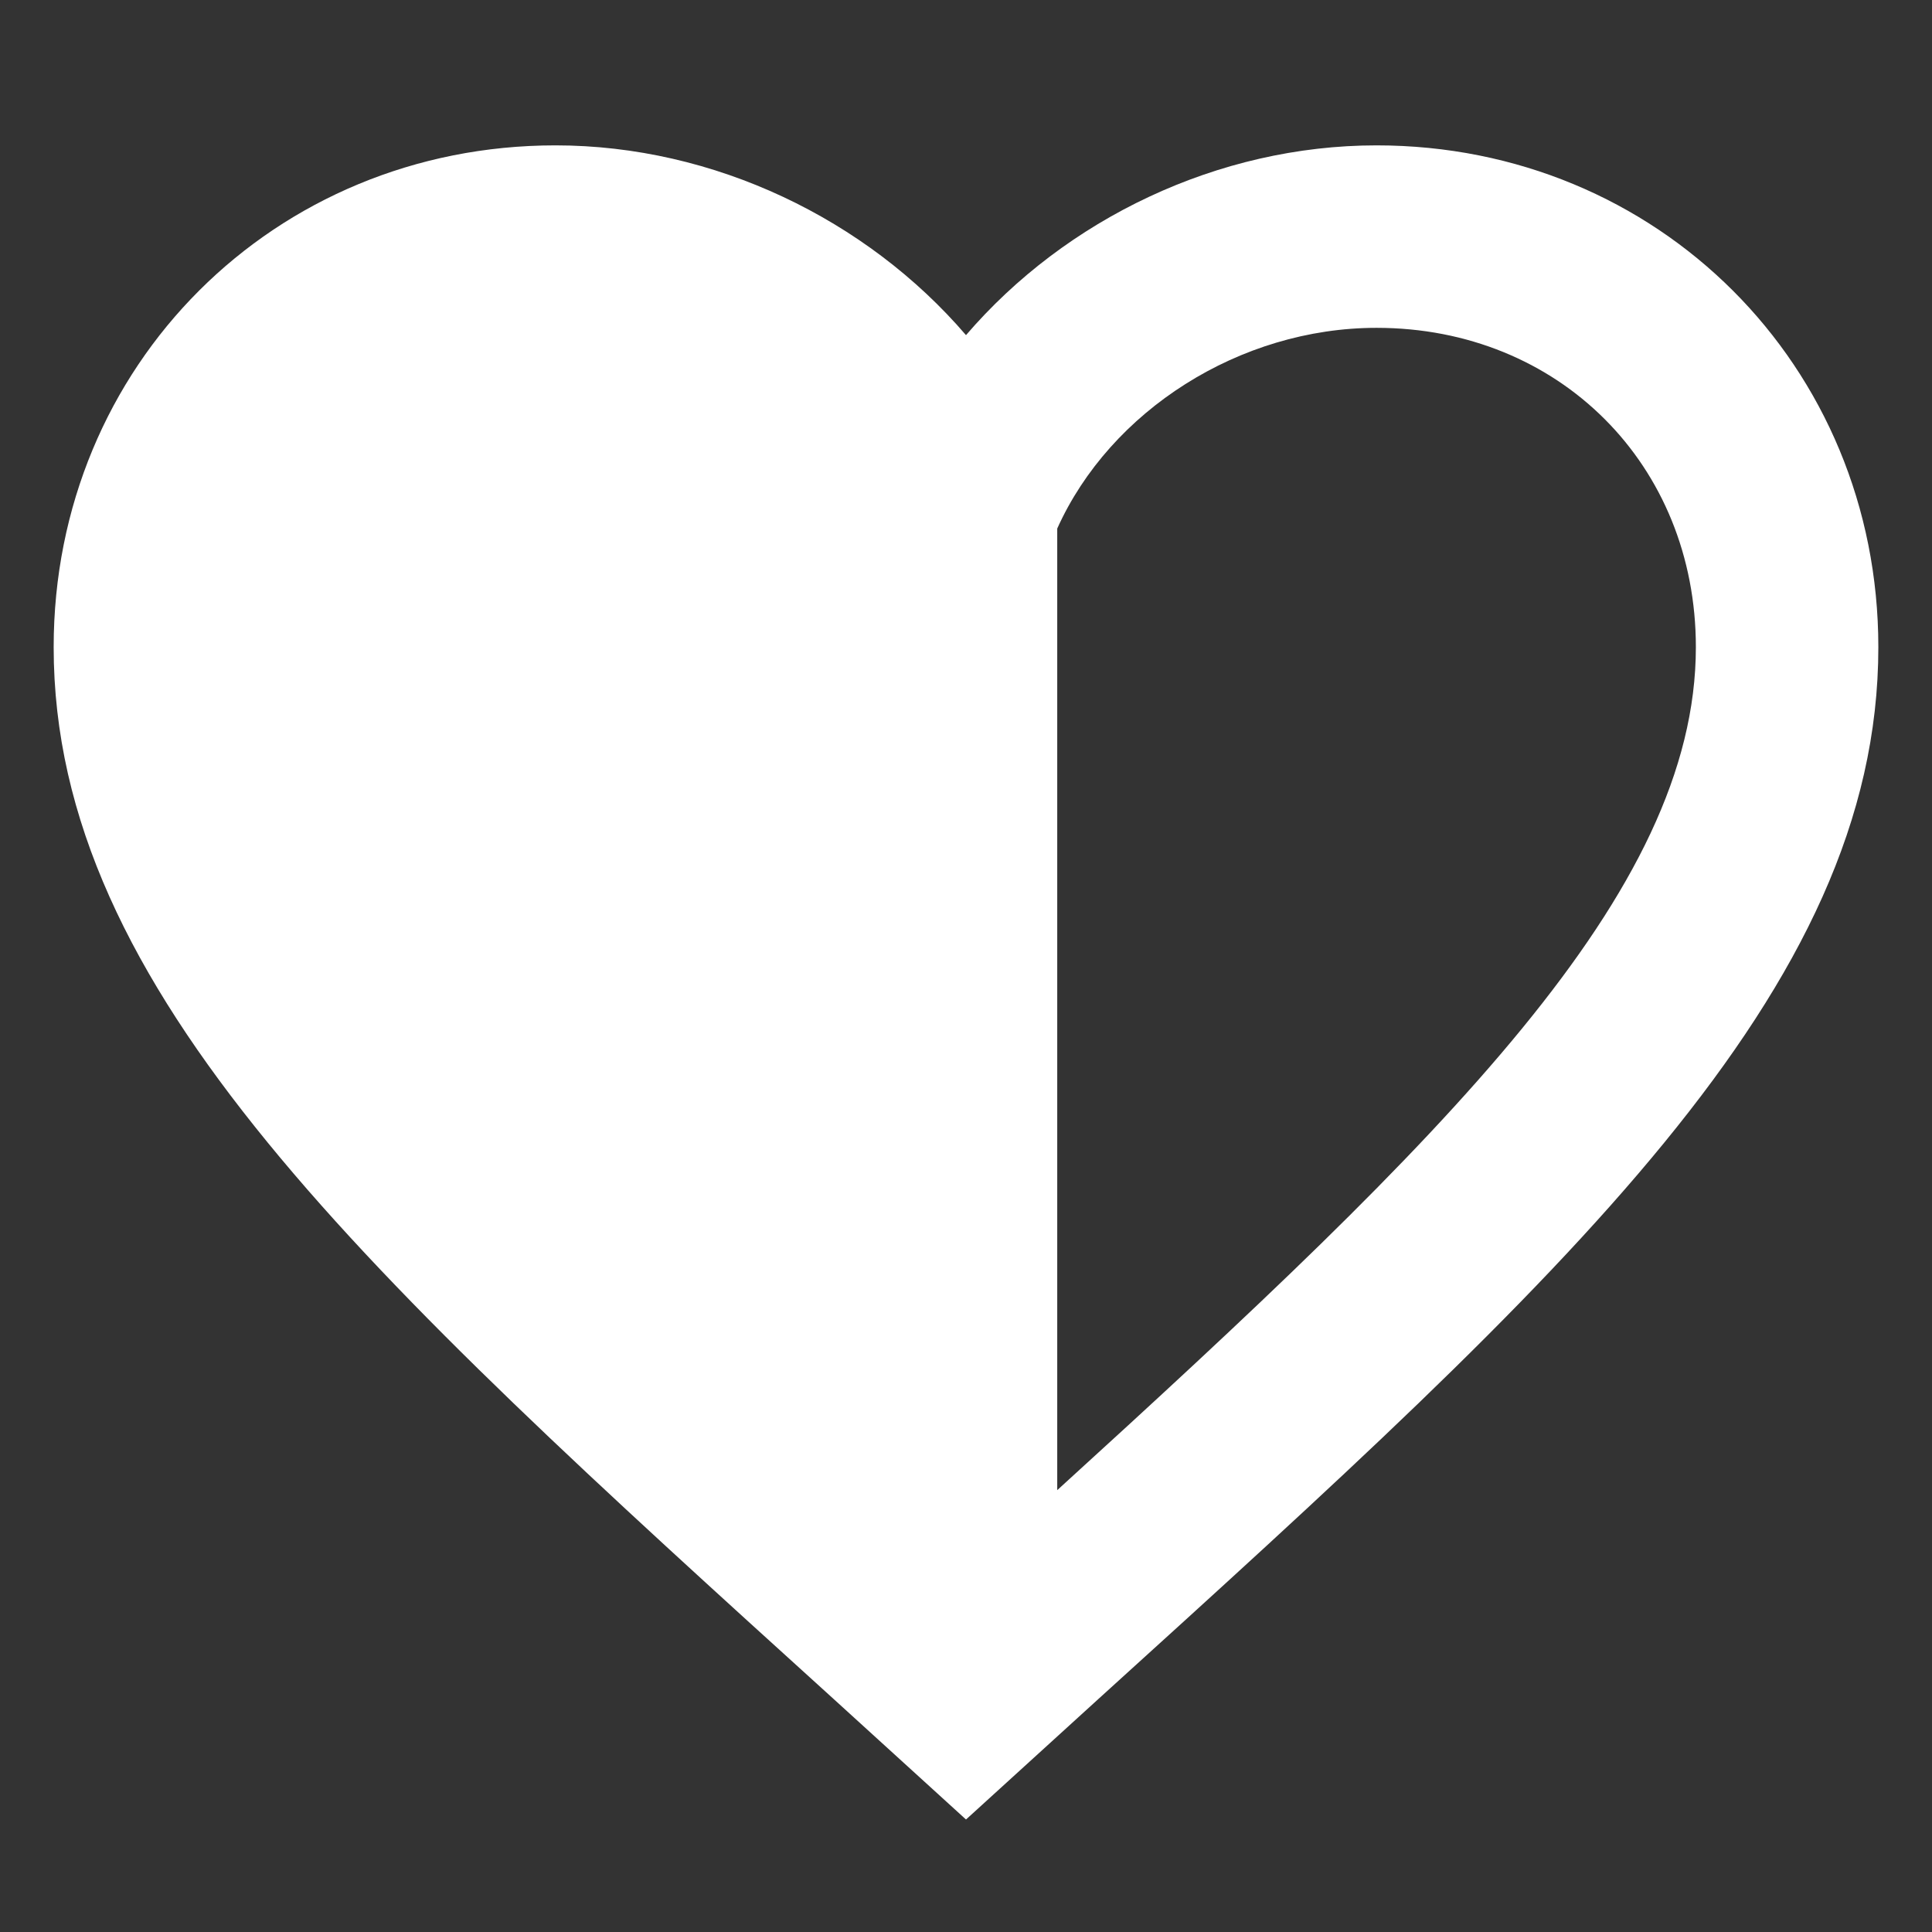 <?xml version="1.0" encoding="utf-8"?>
<!-- Generator: Adobe Illustrator 16.0.0, SVG Export Plug-In . SVG Version: 6.00 Build 0)  -->
<!DOCTYPE svg PUBLIC "-//W3C//DTD SVG 1.1//EN" "http://www.w3.org/Graphics/SVG/1.1/DTD/svg11.dtd">
<svg version="1.1" id="Layer_1" xmlns="http://www.w3.org/2000/svg" xmlns:xlink="http://www.w3.org/1999/xlink" x="0px" y="0px"
	 width="510.236px" height="510.236px" viewBox="42.522 165.827 510.236 510.236"
	 enable-background="new 42.522 165.827 510.236 510.236" xml:space="preserve">
<rect x="42.522" y="165.827" width="510.236" height="510.236" fill="#333333" stroke="none"/>
<path fill="#FFFFFF" d="M406.066,252.408c-36.143,0-70.356,21.926-84.331,53.008v253.956
	c102.401-93.245,168.661-157.578,168.661-222.633C490.396,288.549,454.254,252.408,406.066,252.408 M406.066,204.218
	c74.211,0,132.52,58.068,132.52,132.52c0,90.836-81.922,165.289-206.008,277.81l-34.938,31.805l-34.937-31.805
	C138.616,502.027,56.695,427.575,56.695,336.738c0-74.452,58.309-132.52,132.52-132.52c41.925,0,82.163,19.517,108.425,50.117
	C323.904,223.735,364.141,204.218,406.066,204.218z"/>
</svg>
